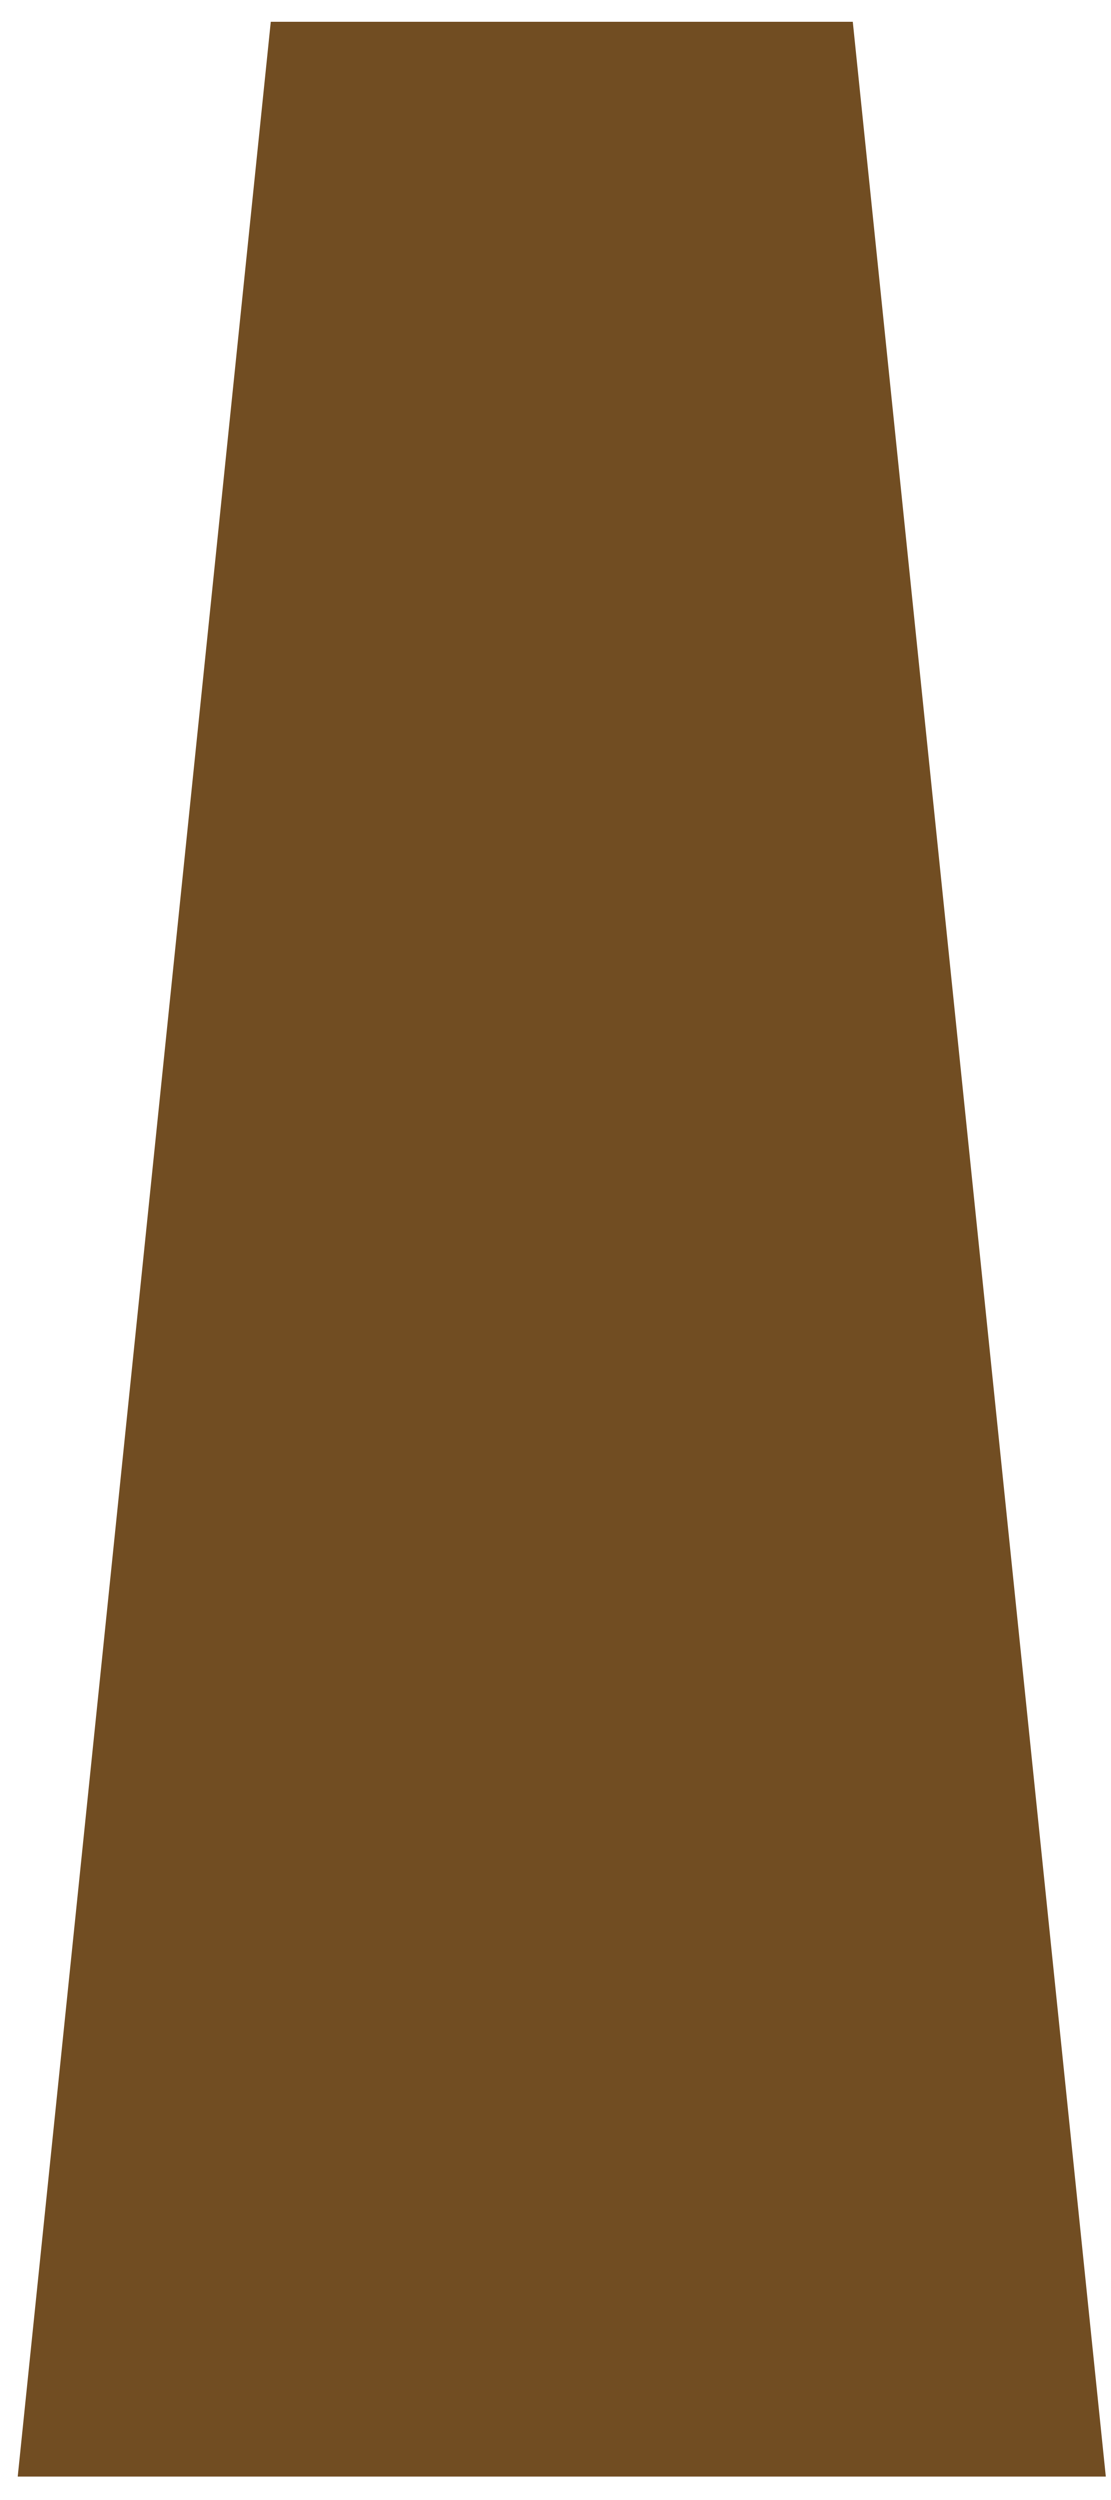 <?xml version="1.0" encoding="UTF-8" standalone="no"?><svg width='36' height='81' viewBox='0 0 36 81' fill='none' xmlns='http://www.w3.org/2000/svg'>
<path d='M8.774 0.706H27.633L35.832 80.242H0.574L8.774 0.706Z' fill='#714D22'/>
</svg>
